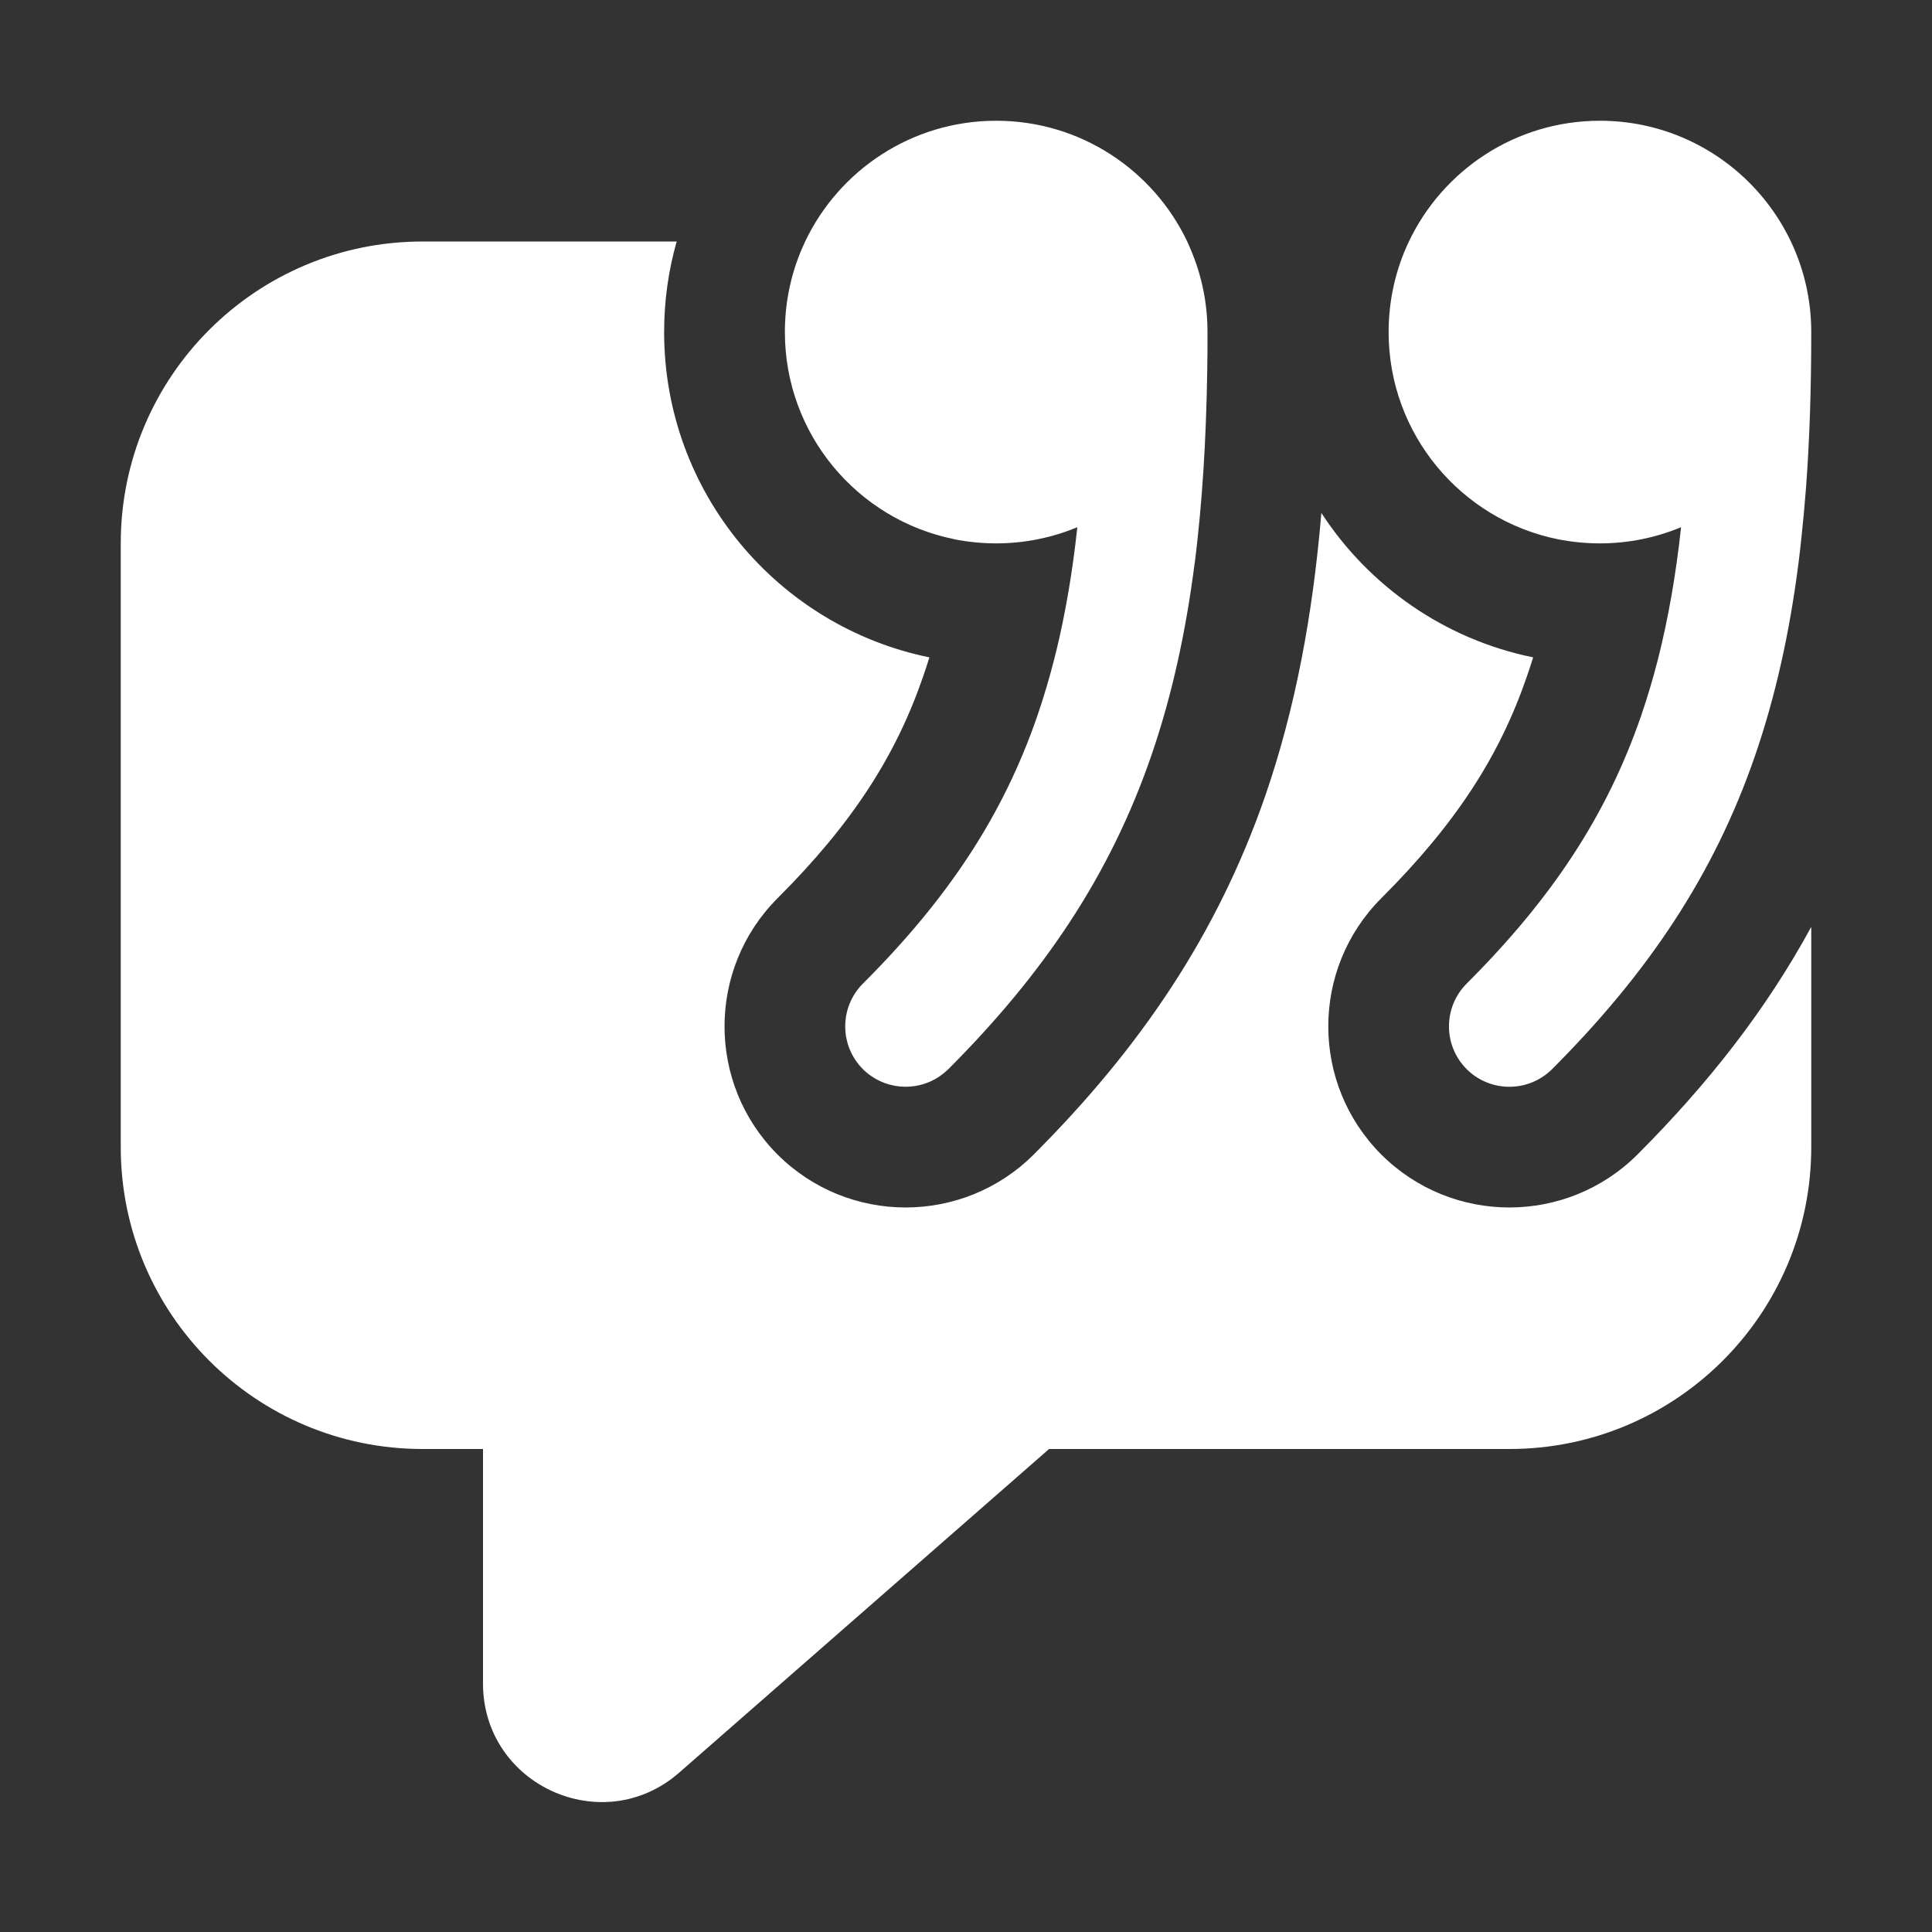 <svg width="16" height="16" viewBox="0 0 16 16" fill="none" xmlns="http://www.w3.org/2000/svg">
<rect x="0" y="0" width="16" height="16" fill="#333333" stroke="none"/>
<path d="M10 2.75C10 2.508 9.951 2.278 9.862 2.069C9.853 2.046 9.842 2.023 9.832 2C9.551 1.409 8.948 1 8.25 1C7.552 1 6.949 1.409 6.668 2C6.56 2.227 6.5 2.482 6.5 2.75C6.5 3.596 7.1 4.301 7.897 4.464L7.903 4.466C8.015 4.488 8.131 4.5 8.25 4.5C8.488 4.5 8.715 4.452 8.922 4.366C8.882 4.737 8.824 5.076 8.748 5.39C8.742 5.413 8.736 5.435 8.731 5.458C8.689 5.622 8.642 5.779 8.59 5.931C8.306 6.753 7.853 7.44 7.146 8.146C6.951 8.342 6.951 8.658 7.146 8.854C7.317 9.024 7.581 9.046 7.775 8.918C7.803 8.899 7.829 8.878 7.854 8.854C8.647 8.06 9.194 7.247 9.535 6.257C9.704 5.766 9.82 5.24 9.894 4.661L9.895 4.659C9.903 4.593 9.911 4.526 9.918 4.459C9.971 3.972 9.996 3.449 10 2.881L10 2.834L10 2.75ZM14.535 6.257C14.704 5.766 14.821 5.239 14.895 4.659C14.903 4.593 14.911 4.526 14.918 4.459C14.933 4.32 14.946 4.179 14.957 4.035C14.987 3.633 15 3.206 15 2.75C15 1.784 14.216 1 13.25 1C12.552 1 11.949 1.409 11.668 2C11.56 2.227 11.5 2.482 11.5 2.75C11.5 3.598 12.103 4.305 12.903 4.466C13.015 4.488 13.131 4.5 13.25 4.5C13.488 4.5 13.715 4.452 13.922 4.366C13.879 4.764 13.815 5.125 13.731 5.458C13.689 5.622 13.642 5.779 13.59 5.931C13.306 6.753 12.853 7.44 12.146 8.146C11.951 8.342 11.951 8.658 12.146 8.854C12.342 9.049 12.658 9.049 12.854 8.854C13.647 8.06 14.194 7.247 14.535 6.257ZM10.943 4.248C11.337 4.854 11.964 5.295 12.697 5.444C12.68 5.499 12.662 5.552 12.644 5.605C12.419 6.259 12.059 6.82 11.439 7.439C10.854 8.025 10.854 8.975 11.439 9.561C12.025 10.146 12.975 10.146 13.561 9.561C14.147 8.974 14.627 8.362 15 7.676V9.5C15 10.881 13.881 12 12.5 12H8.688L5.625 14.68C4.992 15.234 4 14.784 4 13.942V12H3.5C2.119 12 1 10.881 1 9.5V4.5C1 3.119 2.119 2 3.5 2H5.604C5.536 2.238 5.5 2.49 5.5 2.75C5.5 4.079 6.443 5.188 7.697 5.444C7.68 5.499 7.662 5.552 7.644 5.605C7.419 6.259 7.059 6.82 6.439 7.439C5.854 8.025 5.854 8.975 6.439 9.561C7.025 10.146 7.975 10.146 8.561 9.561C9.441 8.68 10.081 7.741 10.481 6.583C10.729 5.861 10.872 5.09 10.943 4.248Z" fill="#ffffff"/>
</svg>
